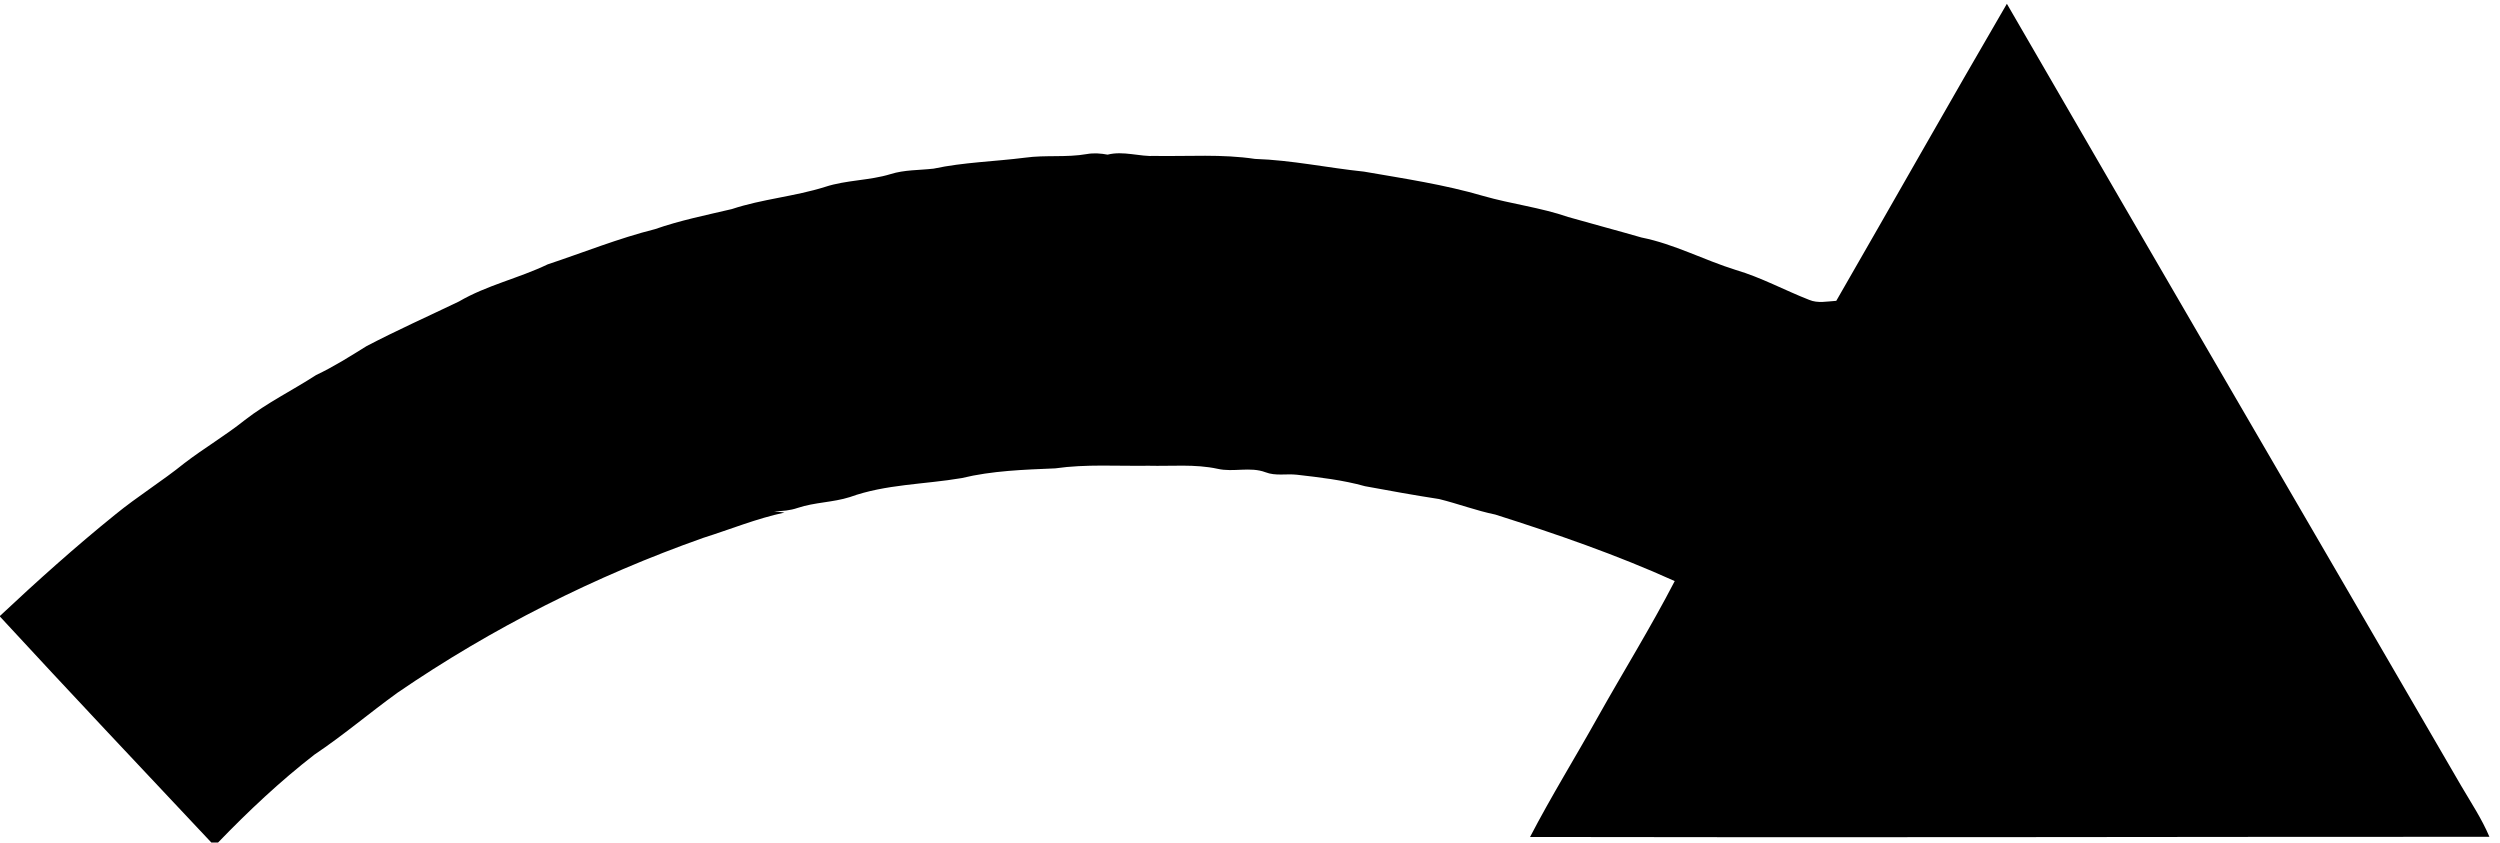 <?xml version="1.0" encoding="UTF-8" ?>
<!DOCTYPE svg PUBLIC "-//W3C//DTD SVG 1.1//EN" "http://www.w3.org/Graphics/SVG/1.1/DTD/svg11.dtd">
<svg width="727pt" height="245pt" viewBox="0 0 727 245" version="1.1" xmlns="http://www.w3.org/2000/svg">
<g id="#000000ff">
<path fill="#000000" opacity="1.00" d=" M 533.99 87.48 C 550.57 58.71 566.89 29.79 583.60 1.10 C 627.48 76.98 671.69 152.67 715.69 228.48 C 718.55 233.37 721.71 238.10 723.92 243.34 C 630.93 243.33 537.93 243.59 444.94 243.39 C 451.09 231.55 458.13 220.20 464.63 208.55 C 472.05 195.33 480.05 182.43 487.01 168.98 C 470.08 161.32 452.51 155.25 434.82 149.63 C 429.27 148.49 423.97 146.47 418.49 145.12 C 411.28 144.02 404.11 142.71 396.95 141.39 C 390.47 139.58 383.78 138.82 377.12 138.05 C 374.07 137.71 370.94 138.48 368.00 137.33 C 363.50 135.64 358.68 137.39 354.08 136.33 C 347.48 134.90 340.69 135.61 334.00 135.44 C 324.96 135.58 315.85 134.92 306.86 136.20 C 297.76 136.59 288.54 136.87 279.65 139.03 C 268.82 140.88 257.57 140.78 247.14 144.55 C 242.19 146.12 236.90 146.05 231.97 147.70 C 229.75 148.46 227.42 148.67 225.09 148.66 C 226.10 148.78 227.11 148.92 228.12 149.06 C 220.04 150.77 212.39 153.93 204.53 156.40 C 173.09 167.52 143.05 182.63 115.52 201.49 C 107.41 207.36 99.77 213.87 91.44 219.44 C 81.44 227.20 72.21 235.89 63.42 245.00 L 61.45 245.00 C 40.91 223.16 20.33 201.34 0.00 179.31 L 0.00 179.10 C 10.86 168.92 21.95 158.97 33.53 149.62 C 40.01 144.33 47.14 139.93 53.64 134.68 C 59.33 130.32 65.54 126.67 71.15 122.19 C 77.64 117.13 85.05 113.52 91.93 109.06 C 97.04 106.65 101.79 103.64 106.58 100.66 C 115.39 96.05 124.48 91.99 133.45 87.68 C 141.56 82.94 150.83 80.93 159.26 76.88 C 169.65 73.43 179.83 69.31 190.46 66.64 C 197.75 64.09 205.32 62.57 212.82 60.80 C 221.68 57.86 231.08 57.15 239.96 54.34 C 246.14 52.32 252.77 52.53 258.98 50.63 C 263.04 49.35 267.32 49.52 271.50 49.04 C 280.25 47.17 289.24 46.98 298.10 45.85 C 304.06 45.02 310.12 45.85 316.06 44.80 C 318.06 44.44 320.10 44.60 322.09 44.97 C 326.72 43.80 331.32 45.60 335.99 45.35 C 345.64 45.50 355.36 44.77 364.94 46.21 C 375.61 46.56 386.07 48.81 396.66 49.91 C 408.29 51.93 420.00 53.66 431.35 56.99 C 439.50 59.33 448.00 60.33 456.04 63.11 C 463.13 65.14 470.27 67.02 477.36 69.07 C 486.88 70.97 495.52 75.62 504.76 78.50 C 512.15 80.67 518.94 84.40 526.09 87.19 C 528.60 88.27 531.37 87.64 533.99 87.48 Z" />
</g>
</svg>
